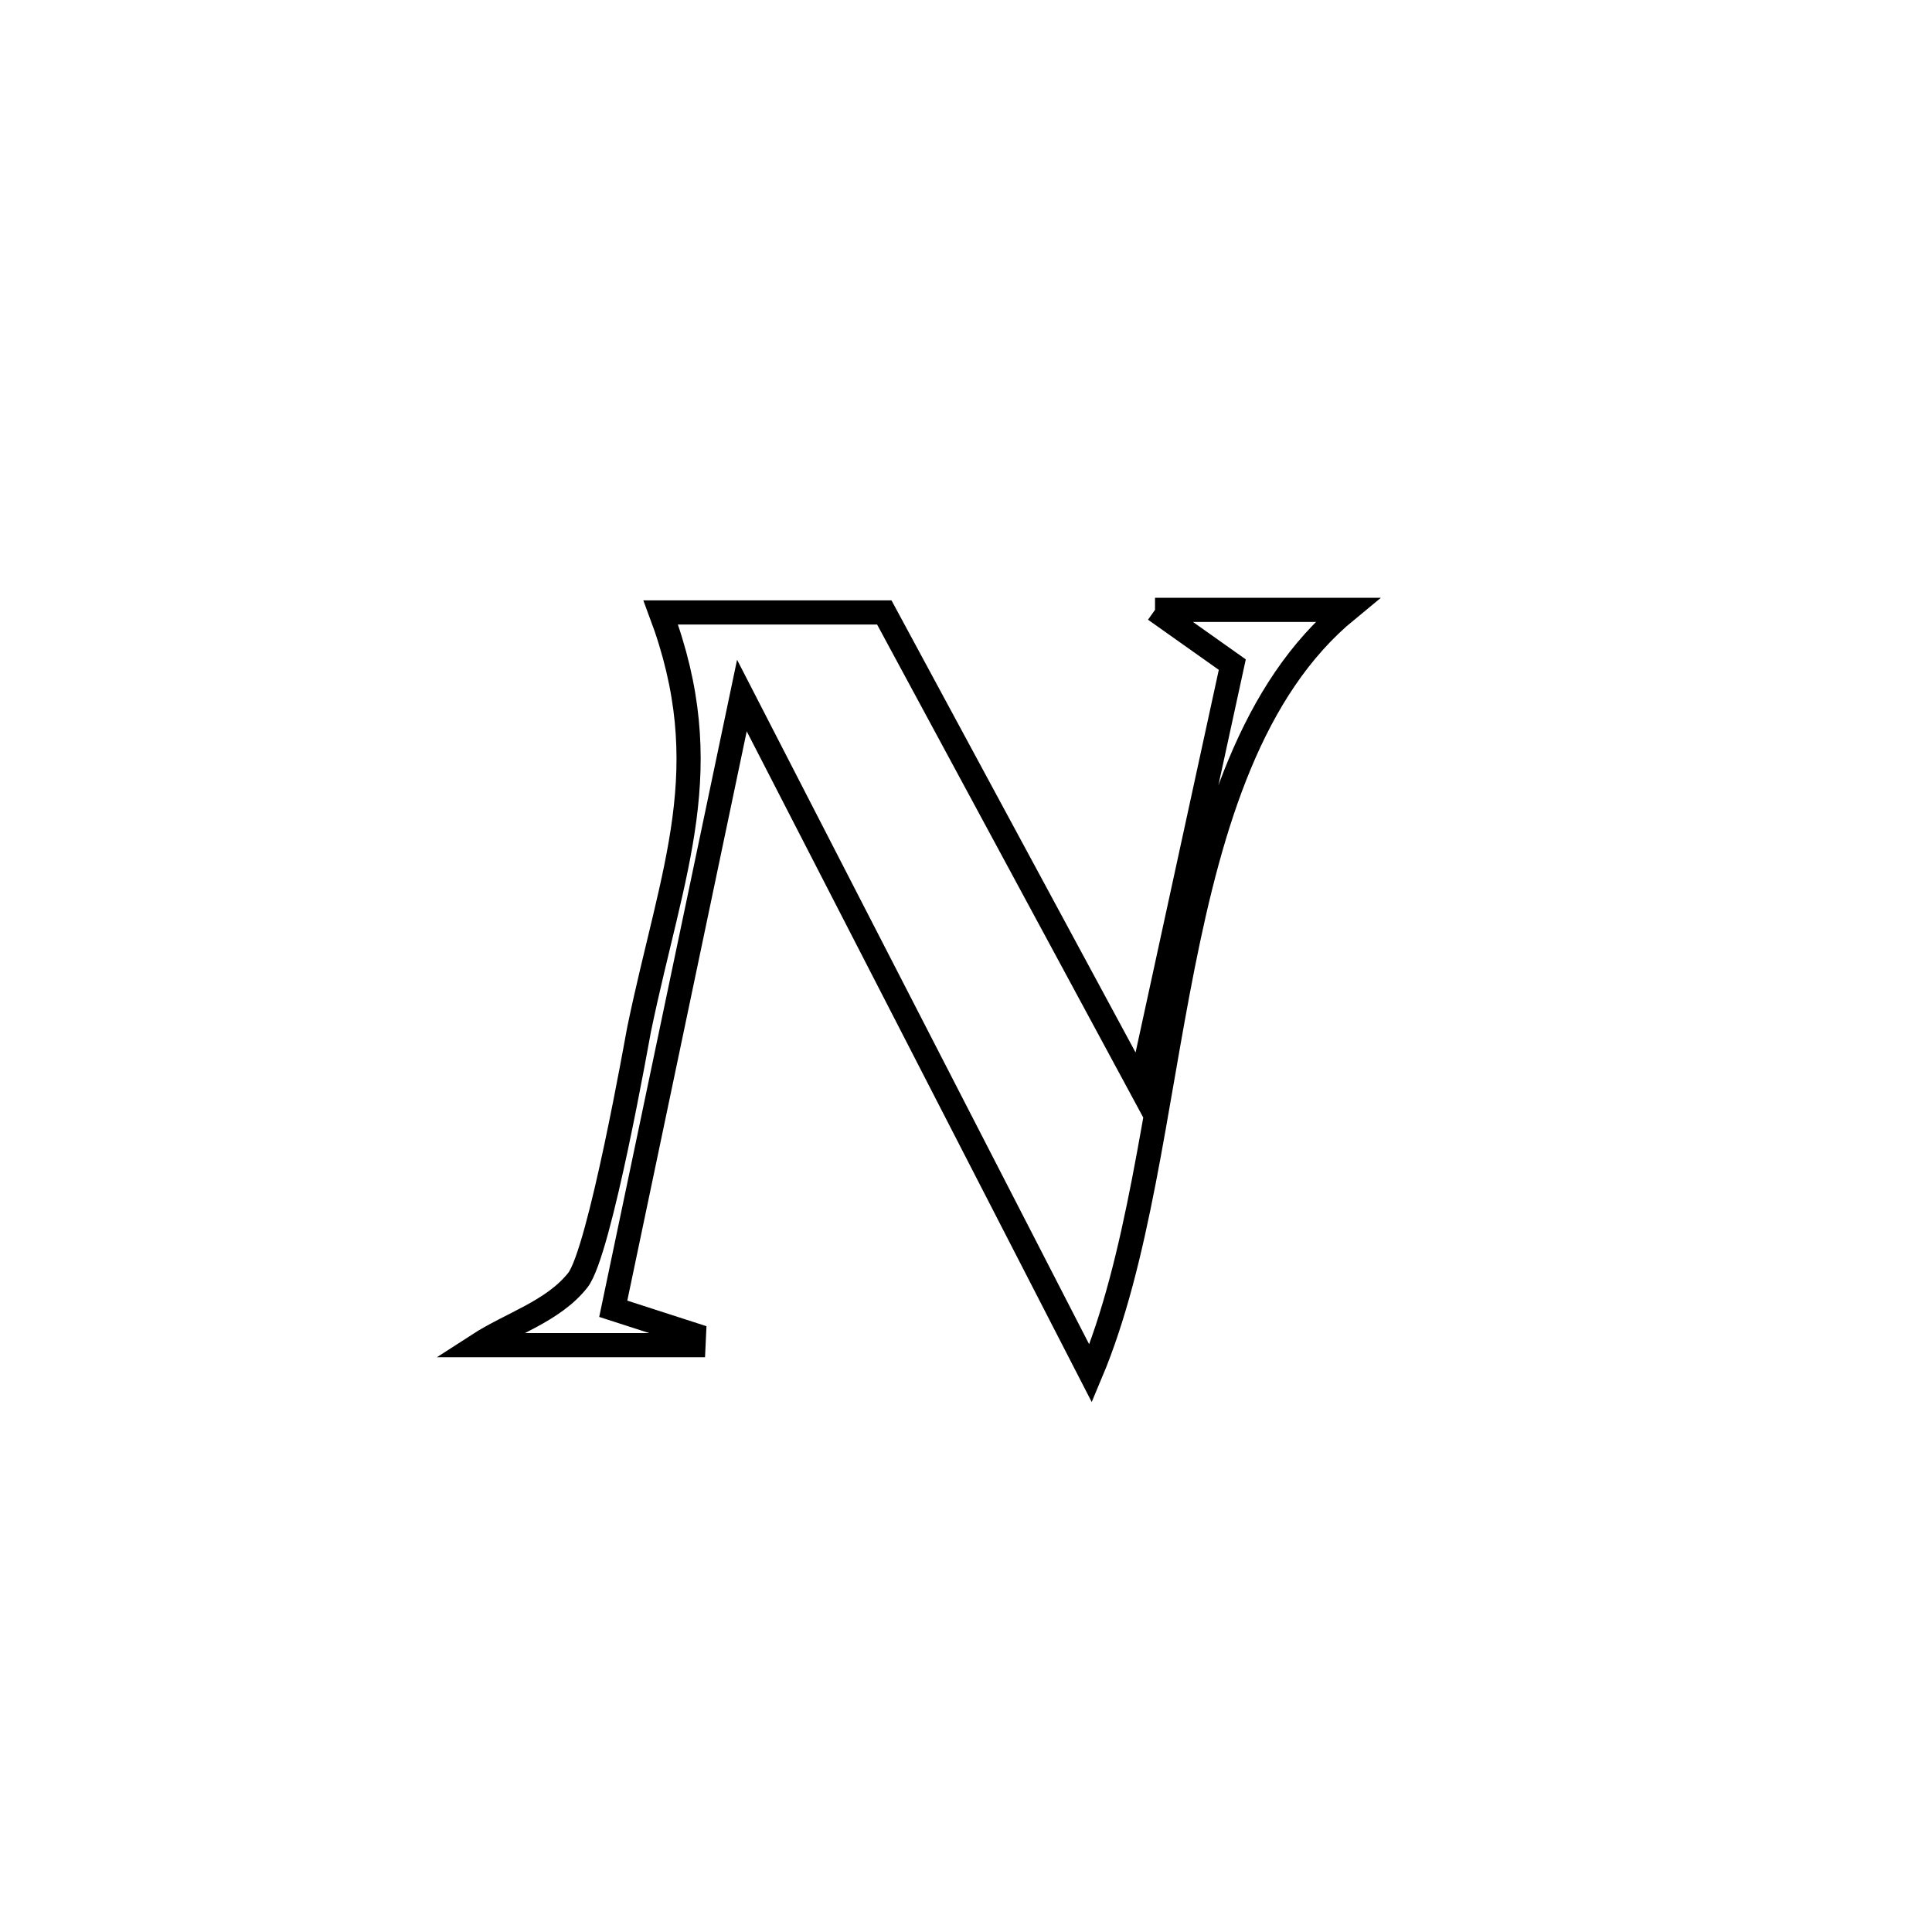 <svg xmlns="http://www.w3.org/2000/svg" viewBox="0.0 0.0 24.0 24.0" height="200px" width="200px"><path fill="none" stroke="black" stroke-width=".3" stroke-opacity="1.0"  filling="0" d="M14.348 7.576 L14.348 7.576 C15.144 7.576 15.939 7.576 16.735 7.576 L16.735 7.576 C15.548 8.552 15.046 10.225 14.693 12.002 C14.34 13.78 14.137 15.663 13.548 17.062 L13.548 17.062 C12.826 15.658 12.104 14.255 11.382 12.851 C10.66 11.447 9.938 10.043 9.216 8.64 L9.216 8.64 C8.949 9.909 8.683 11.179 8.417 12.449 C8.15 13.718 7.884 14.988 7.618 16.258 L7.618 16.258 C7.952 16.366 8.287 16.474 8.621 16.582 L8.621 16.582 C8.619 16.625 8.617 16.667 8.615 16.71 L8.615 16.71 C7.722 16.71 6.828 16.71 5.935 16.71 L5.935 16.71 C6.349 16.442 6.87 16.291 7.177 15.904 C7.451 15.559 7.922 12.87 7.94 12.783 C8.354 10.787 8.935 9.547 8.208 7.608 L8.208 7.608 C9.133 7.608 10.059 7.608 10.985 7.608 L10.985 7.608 C12.046 9.572 13.107 11.537 14.167 13.502 L14.167 13.502 C14.548 11.753 14.928 10.004 15.308 8.256 L15.308 8.256 C14.988 8.029 14.668 7.803 14.348 7.576 L14.348 7.576"></path></svg>